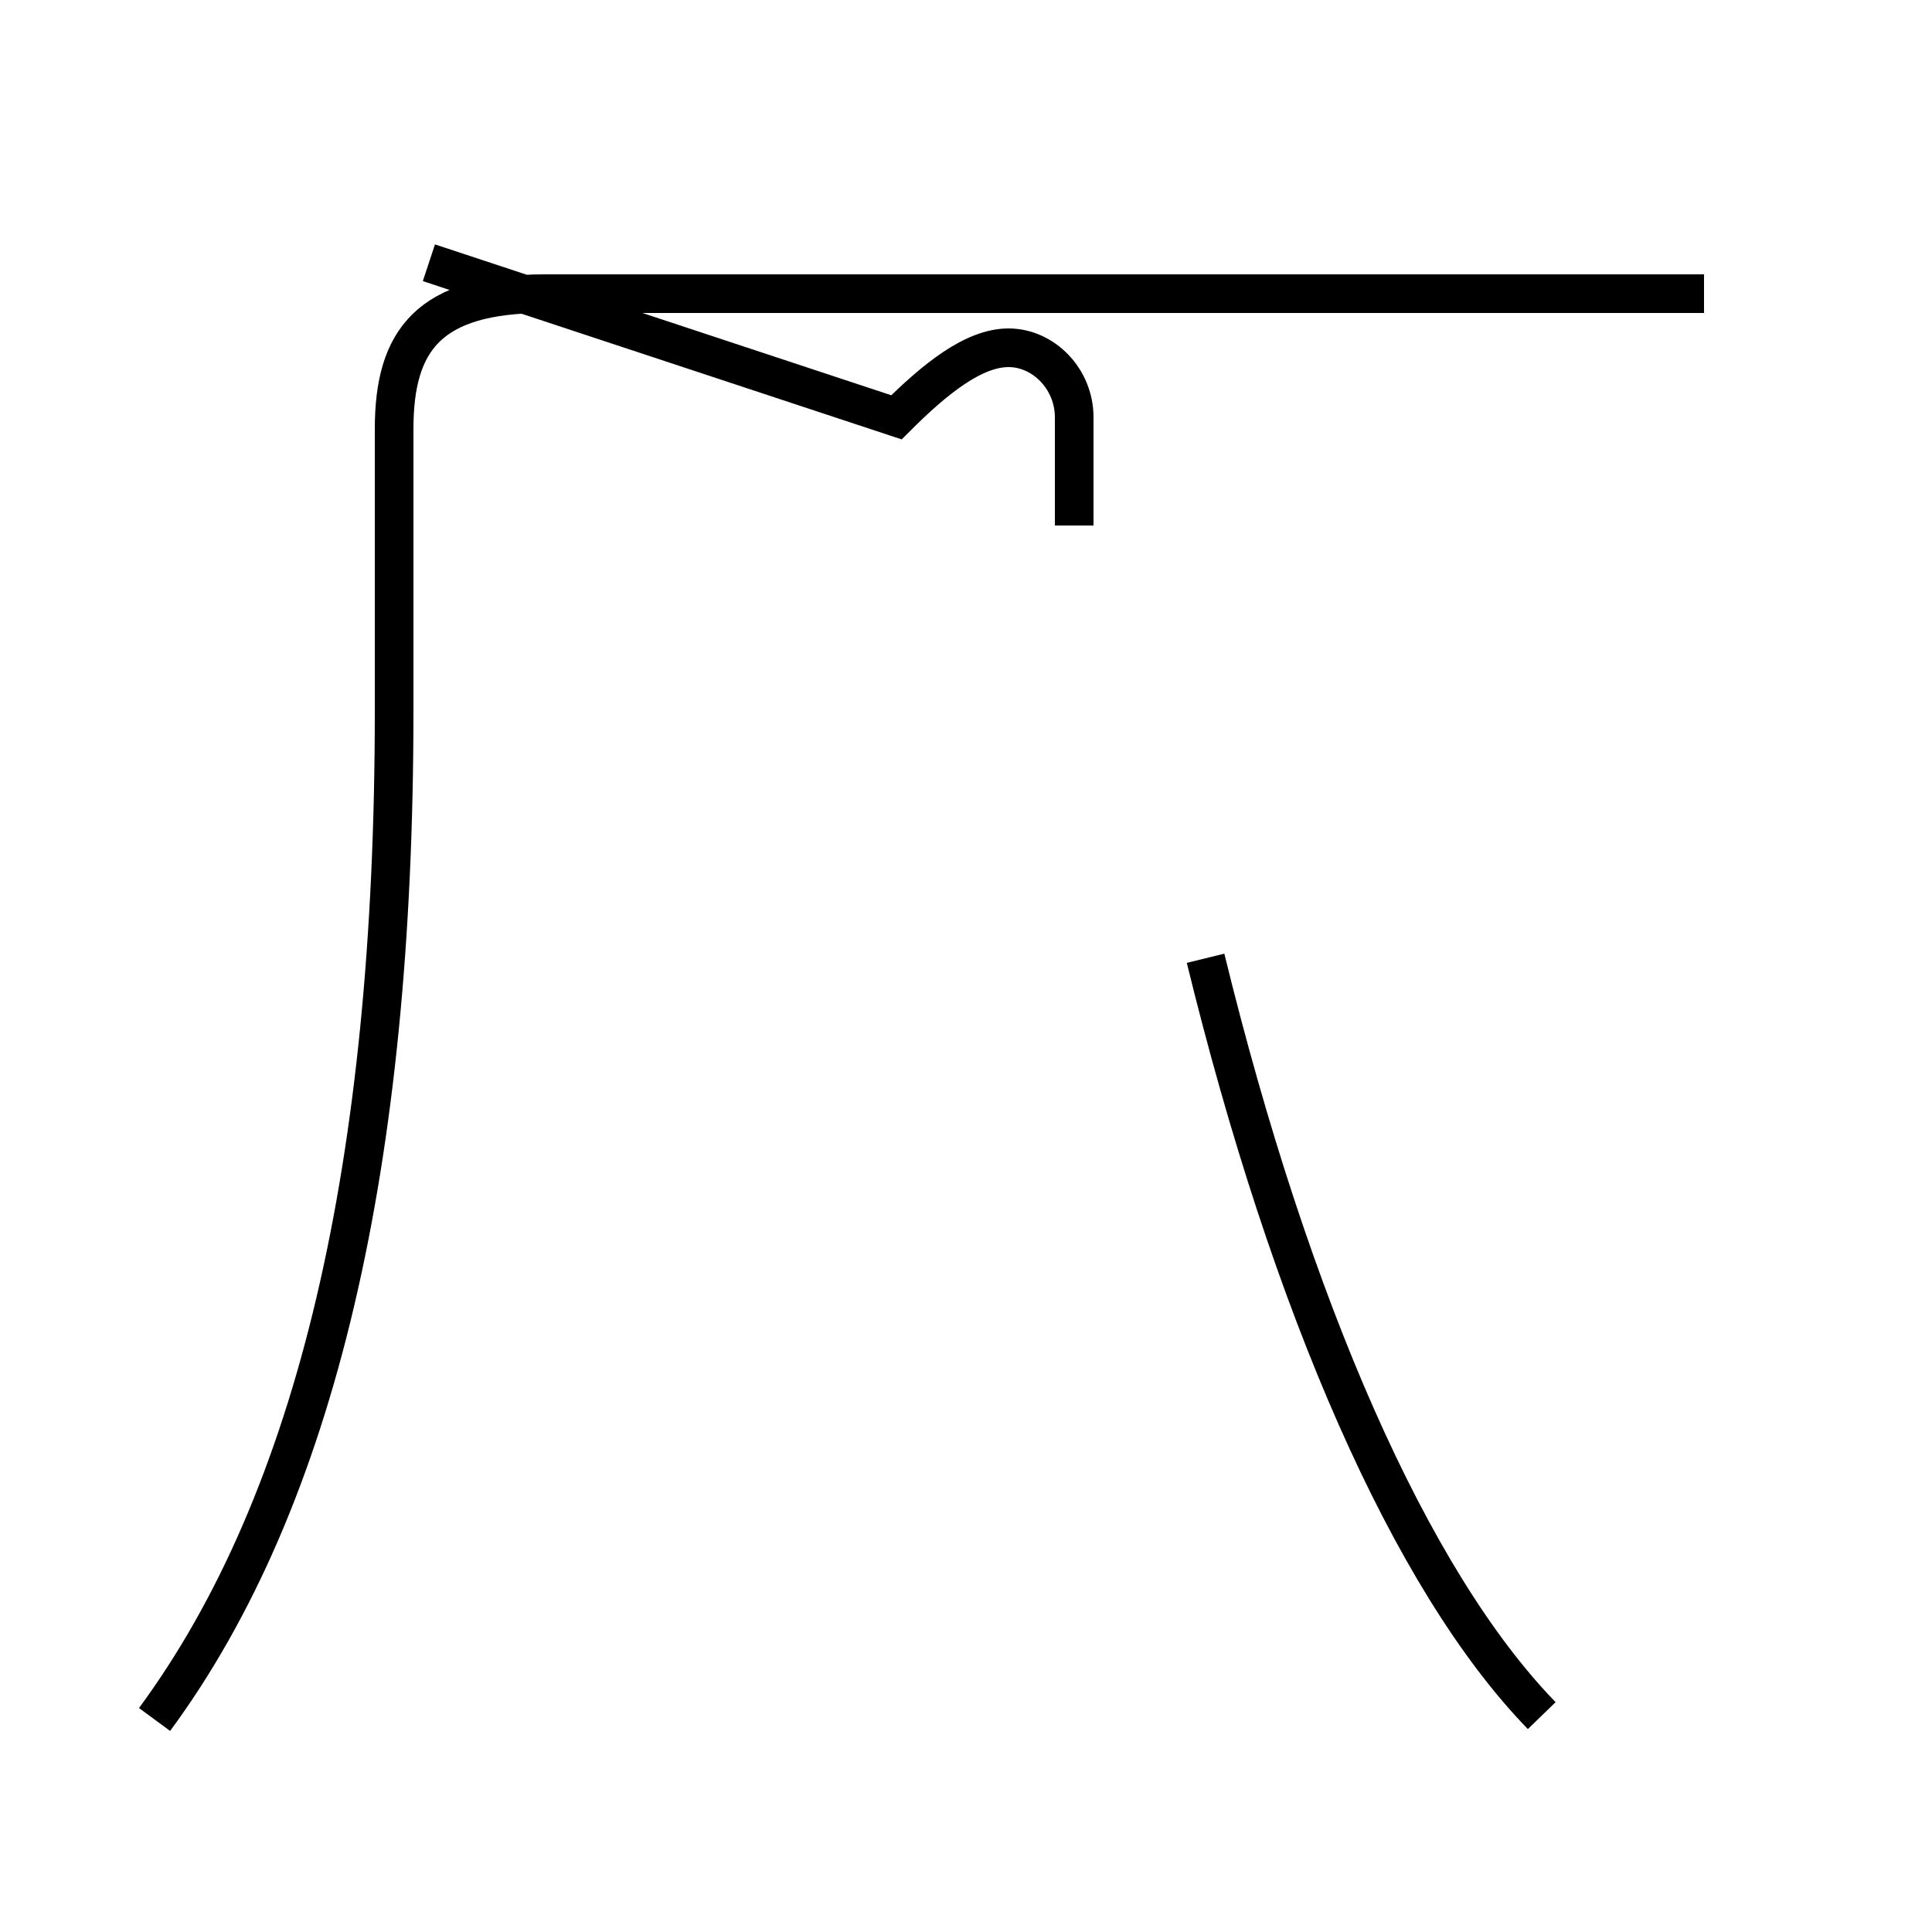 <?xml version='1.0' encoding='utf8'?>
<svg viewBox="0.0 -44.0 50.0 50.0" version="1.1" xmlns="http://www.w3.org/2000/svg">
<rect x="0.0" y="-44.0" width="50.0" height="50.0" fill="#808080" stroke="none"/>
<rect x="-1000" y="-1000" width="2000" height="2000" stroke="white" fill="white"/>
<g style="fill:none; stroke:#000000;  stroke-width:1">
<path d="M 4.0 -0.5 C 8.2 5.2 10.2 13.9 10.2 25.6 L 10.2 32.9 C 10.2 35.2 11.1 36.4 14.1 36.4 L 44.1 36.4 M 27.8 30.4 C 27.8 31.6 27.8 32.4 27.8 33.2 C 27.8 34.2 27.0 35.0 26.1 35.0 C 25.2 35.0 24.2 34.2 23.2 33.2 L 11.1 37.2 M 39.9 -0.4 C 36.5 3.1 33.4 10.2 31.2 19.2 " transform="scale(1, -1)" />
</g>
</svg>